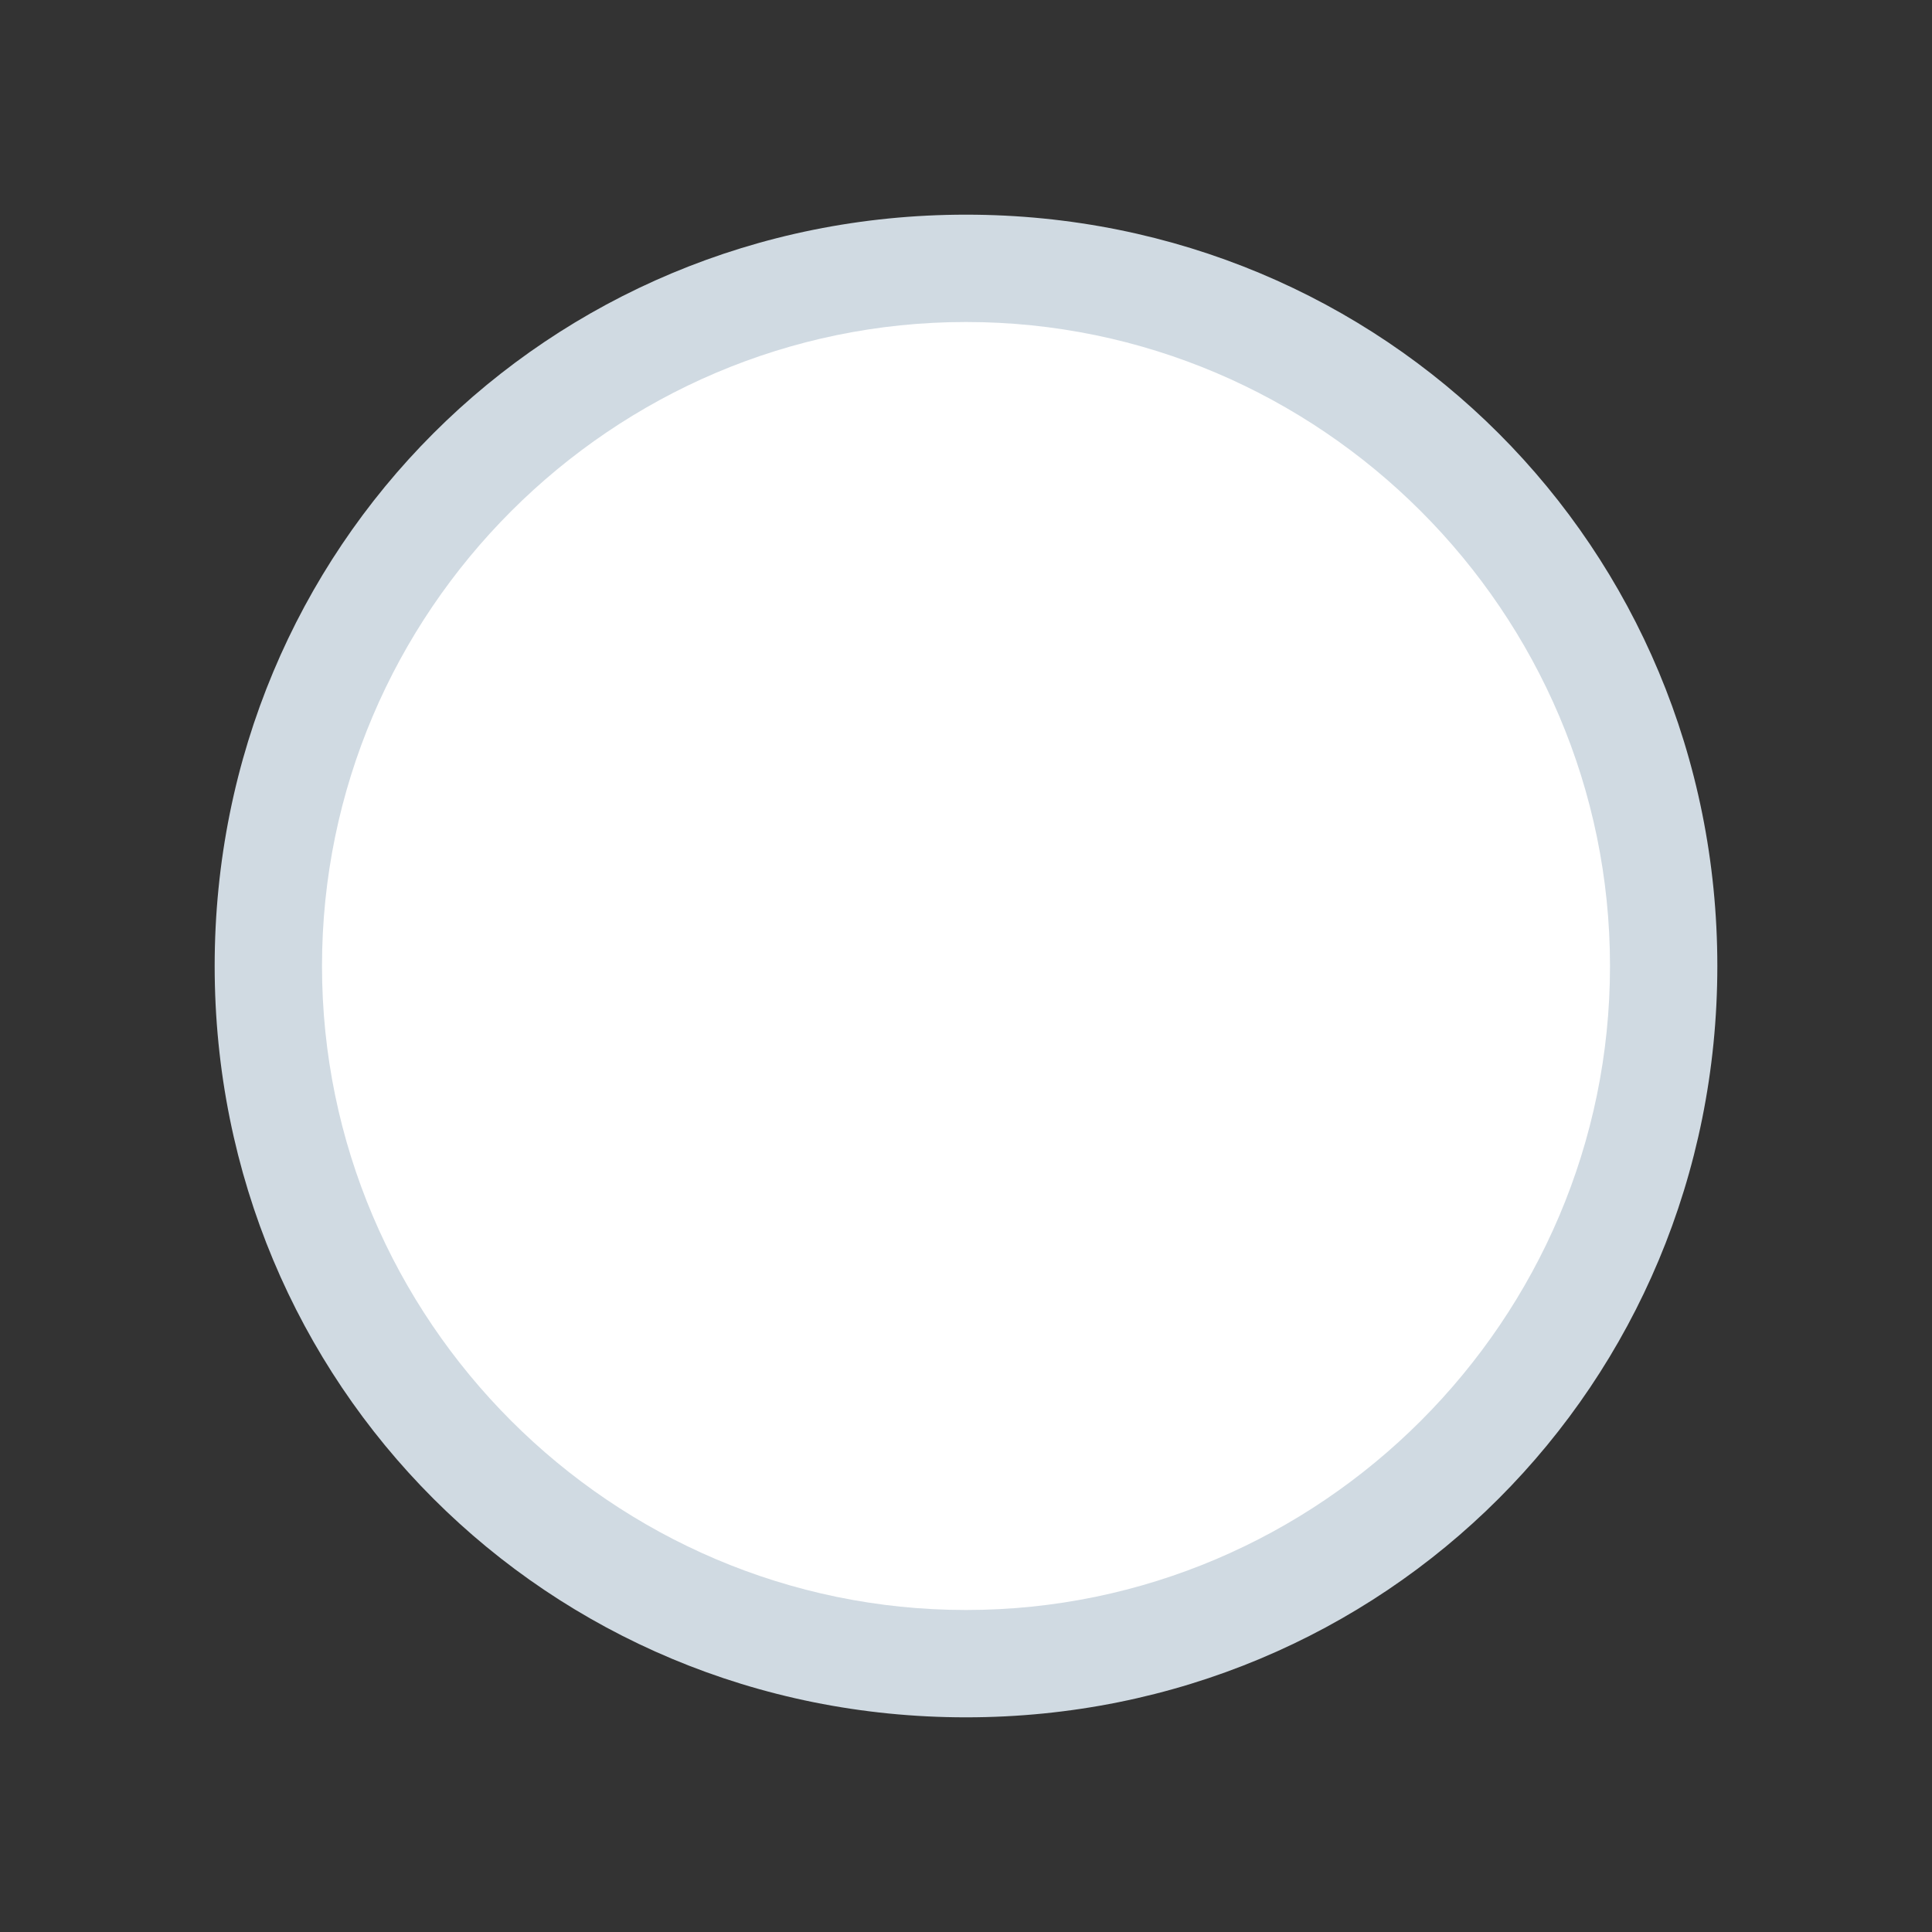 <?xml version="1.0" encoding="utf-8"?>
<!-- Generator: Adobe Illustrator 17.1.0, SVG Export Plug-In . SVG Version: 6.00 Build 0)  -->
<!DOCTYPE svg PUBLIC "-//W3C//DTD SVG 1.1//EN" "http://www.w3.org/Graphics/SVG/1.1/DTD/svg11.dtd">
<svg version="1.1" xmlns="http://www.w3.org/2000/svg" xmlns:xlink="http://www.w3.org/1999/xlink" x="0px" y="0px"
	 viewBox="0 0 18 18" enable-background="new 0 0 18 18" xml:space="preserve">
<rect x="0" y="0" width="18" height="18" fill="#333333" stroke="none"/>
<g id="Radio_x5F_current" display="none">
	<g id="radio">
	</g>
	<g id="radio-focus">
	</g>
	<g id="radioed">
	</g>
	<g id="radioed-focus">
	</g>
</g>
<g id="Check_x5F_current" display="none">
	<g id="check_1_" display="inline">
	</g>
	<g id="check-focus">
	</g>
	<g id="checked">
	</g>
	<g id="checked-focus">
	</g>
	<g id="checked-disabled">
	</g>
	<g id="dash">
	</g>
</g>
<g id="Check_x5F_new">
	<g id="check">
	</g>
	<g id="check-focus_1_">
	</g>
	<g id="checked_1_">
	</g>
	<g id="checked-focus_1_">
	</g>
	<g id="checked-disabled_1_">
	</g>
</g>
<g id="Radio_x5F_new">
	<g id="radio_1_">
		<g>
			<path fill="#FFFFFF" d="M9,15.5c-3.6,0-6.5-2.9-6.5-6.5S5.4,2.5,9,2.5s6.5,2.9,6.5,6.5S12.6,15.5,9,15.5z"/>
			<path fill="#D0DAE2" d="M9,3c3.3,0,6,2.7,6,6s-2.7,6-6,6s-6-2.7-6-6S5.7,3,9,3 M9,2C5.1,2,2,5.1,2,9s3.1,7,7,7s7-3.1,7-7
				S12.9,2,9,2L9,2z"/>
		</g>
	</g>
	<g id="radio-focus_1_">
	</g>
	<g id="radioed_1_">
	</g>
	<g id="radioed-focus_1_">
	</g>
</g>
</svg>
